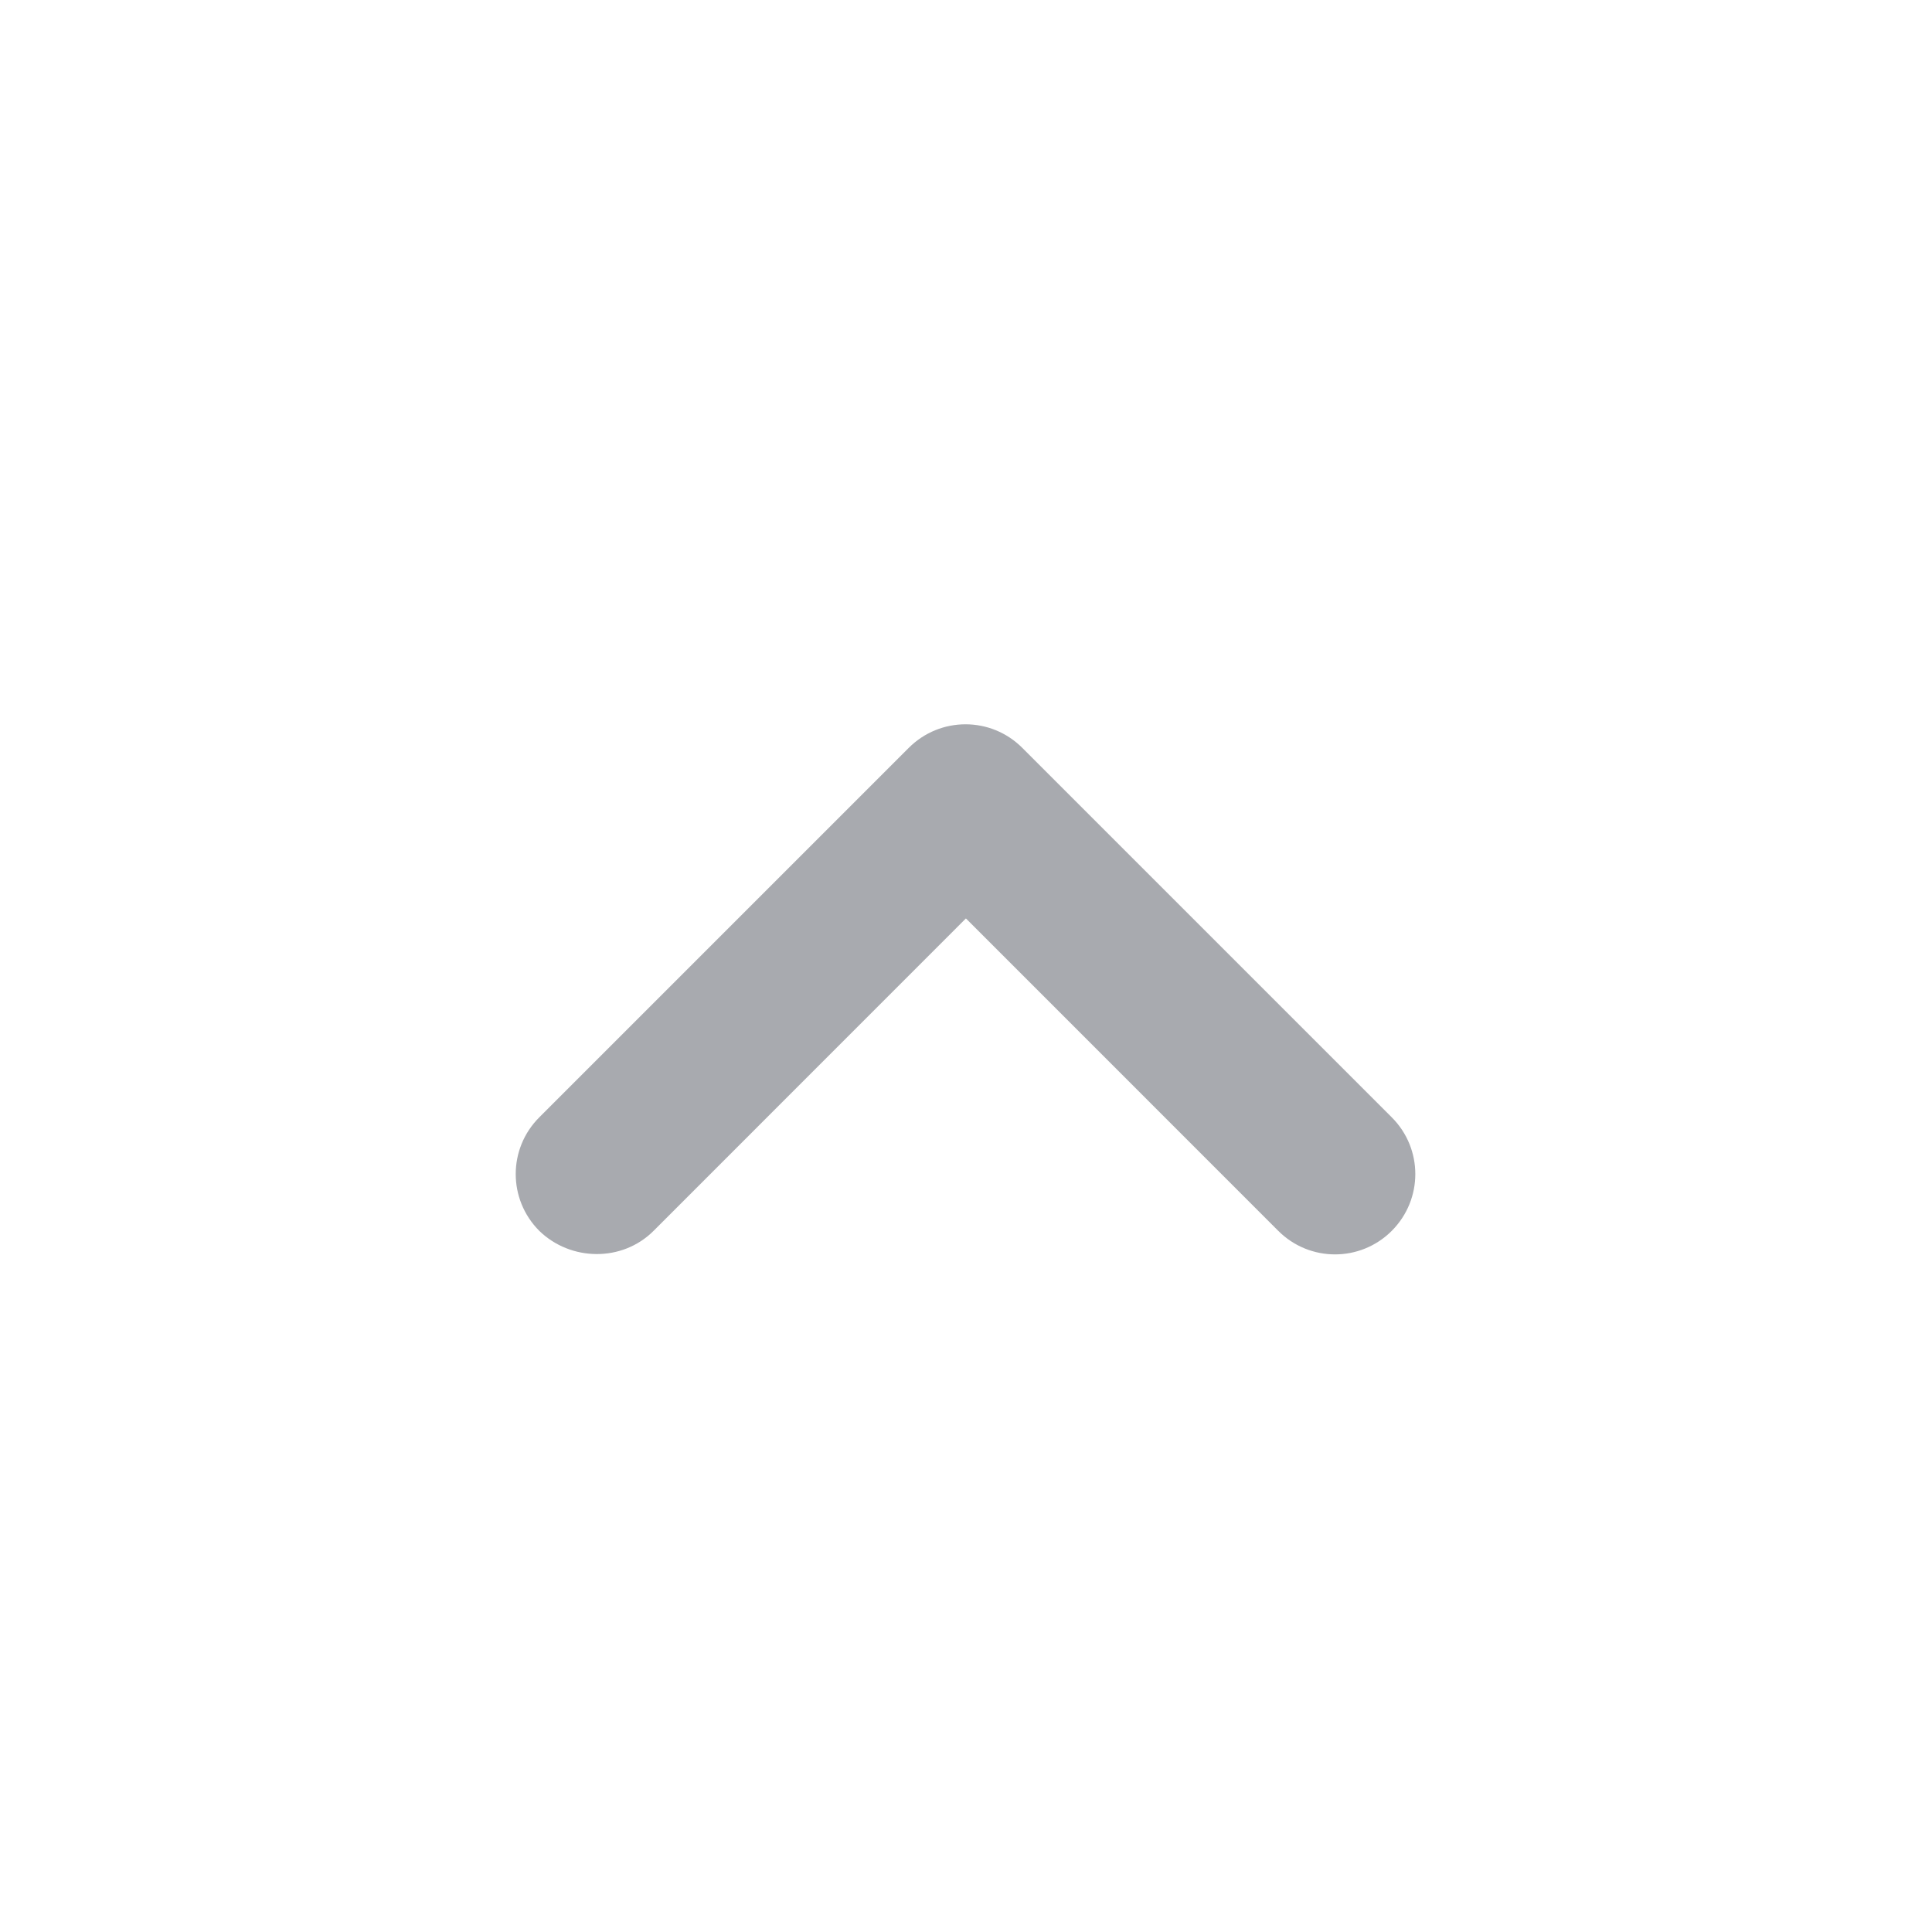 <svg width="24" height="24" viewBox="0 0 24 24" fill="none" xmlns="http://www.w3.org/2000/svg">
<g clip-path="url(#clip0_602_35876)">
<path d="M8.119 15.29L11.999 11.409L15.879 15.29C16.269 15.68 16.899 15.68 17.289 15.29C17.679 14.899 17.679 14.27 17.289 13.88L12.699 9.29C12.309 8.9 11.679 8.9 11.289 9.29L6.699 13.88C6.309 14.27 6.309 14.899 6.699 15.29C7.089 15.669 7.729 15.68 8.119 15.29Z" fill="#A8AAAF"/>
</g>
<defs>
<clipPath id="clip0_602_35876">
<rect width="24" height="24" fill="white"/>
</clipPath>
</defs>
</svg>
